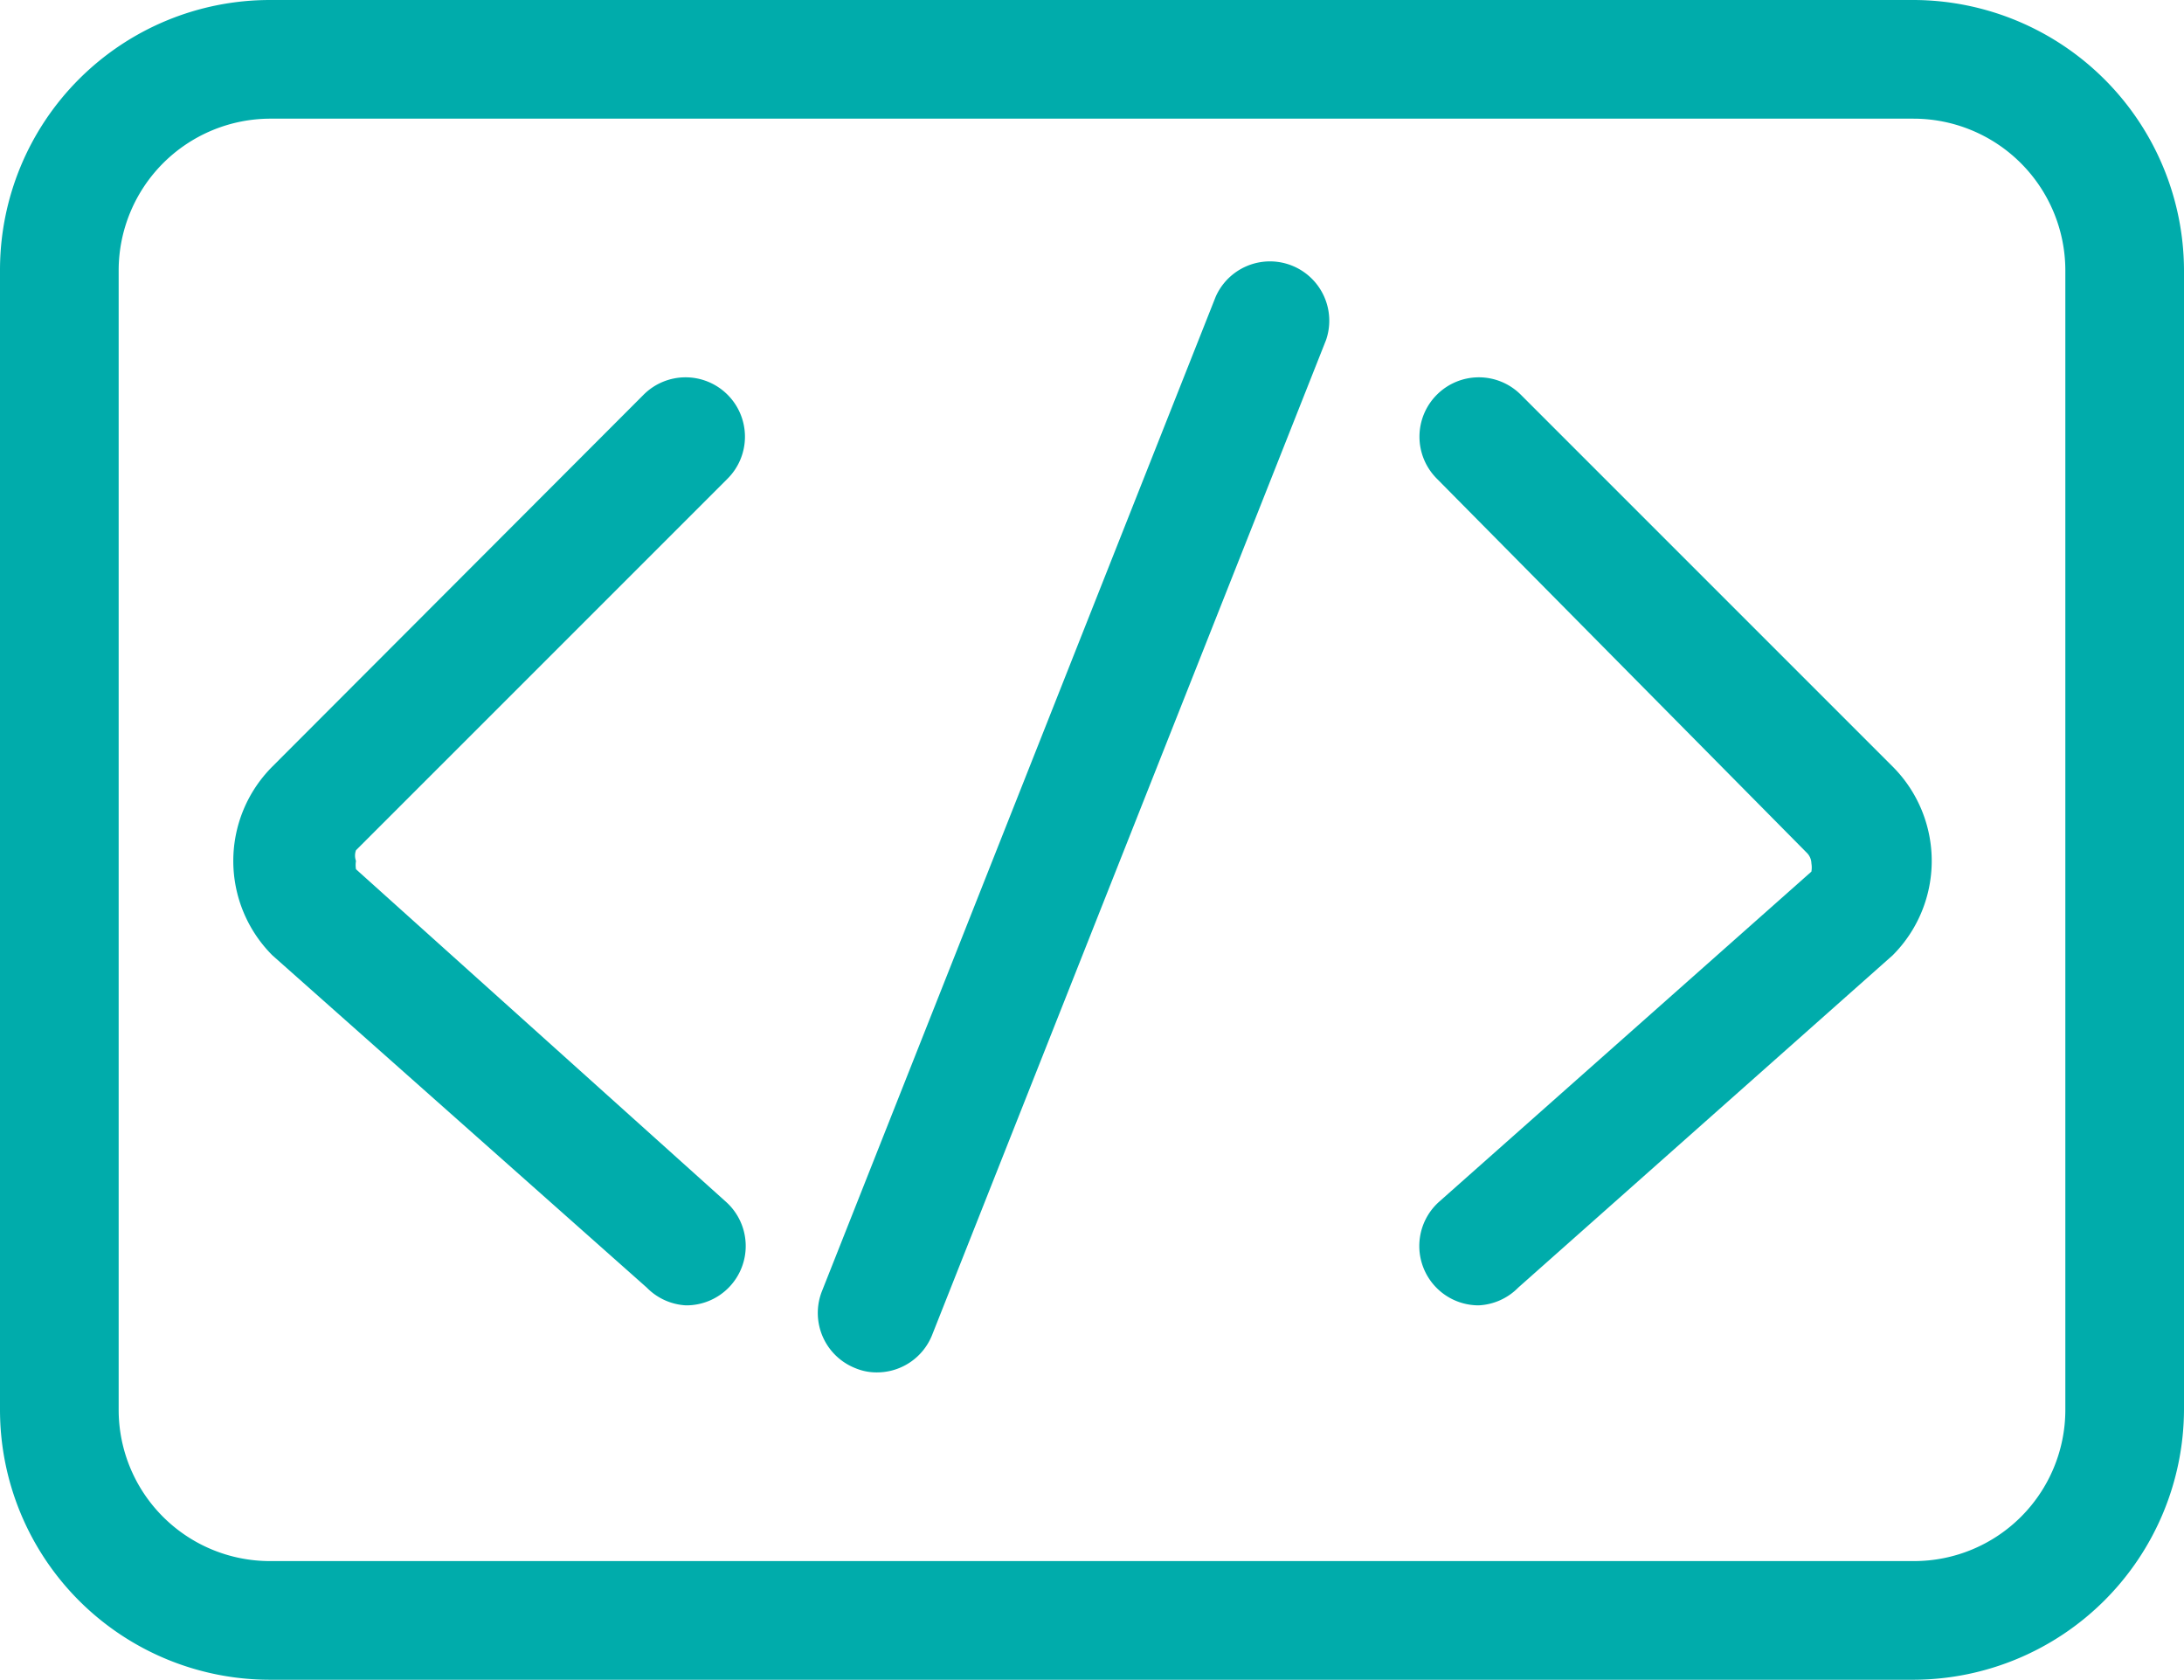 <svg xmlns="http://www.w3.org/2000/svg" viewBox="0 0 36.81 28.31"><defs><style>.cls-1{fill:#00acab;}</style></defs><g id="Ebene_2" data-name="Ebene 2"><g id="Ebene_1-2" data-name="Ebene 1"><path class="cls-1" d="M32.26,28.31H4.55A4.55,4.55,0,0,1,0,23.76V4.55A4.55,4.55,0,0,1,4.55,0H32.26a4.57,4.57,0,0,1,4.55,4.55V23.76A4.57,4.57,0,0,1,32.26,28.31ZM4.55,2A2.56,2.56,0,0,0,2,4.55V23.76a2.55,2.55,0,0,0,2.55,2.55H32.26a2.55,2.55,0,0,0,2.55-2.55V4.55A2.56,2.56,0,0,0,32.25,2Z"/><path class="cls-1" d="M14.78,23.13a.92.92,0,0,1-.36-.07,1,1,0,0,1-.57-1.29L20.49,5a1,1,0,0,1,1.86.73L15.71,22.5A1,1,0,0,1,14.78,23.13Z"/><path class="cls-1" d="M24.92,22a1,1,0,0,1-.66-1.75l6.27-5.56a.42.42,0,0,0,0-.14.26.26,0,0,0-.08-.18L24.22,8.07a1,1,0,0,1,0-1.42,1,1,0,0,1,1.41,0l6.27,6.27a2.25,2.25,0,0,1,0,3.18l-6.31,5.6A1,1,0,0,1,24.92,22Z"/><path class="cls-1" d="M11.56,22a1,1,0,0,0,.67-1.75L6,14.65a.42.42,0,0,1,0-.14A.26.26,0,0,1,6,14.33l6.26-6.26a1,1,0,0,0,0-1.42,1,1,0,0,0-1.41,0L4.59,12.92a2.25,2.25,0,0,0,0,3.18l6.31,5.6A1,1,0,0,0,11.56,22Z"/></g></g></svg>